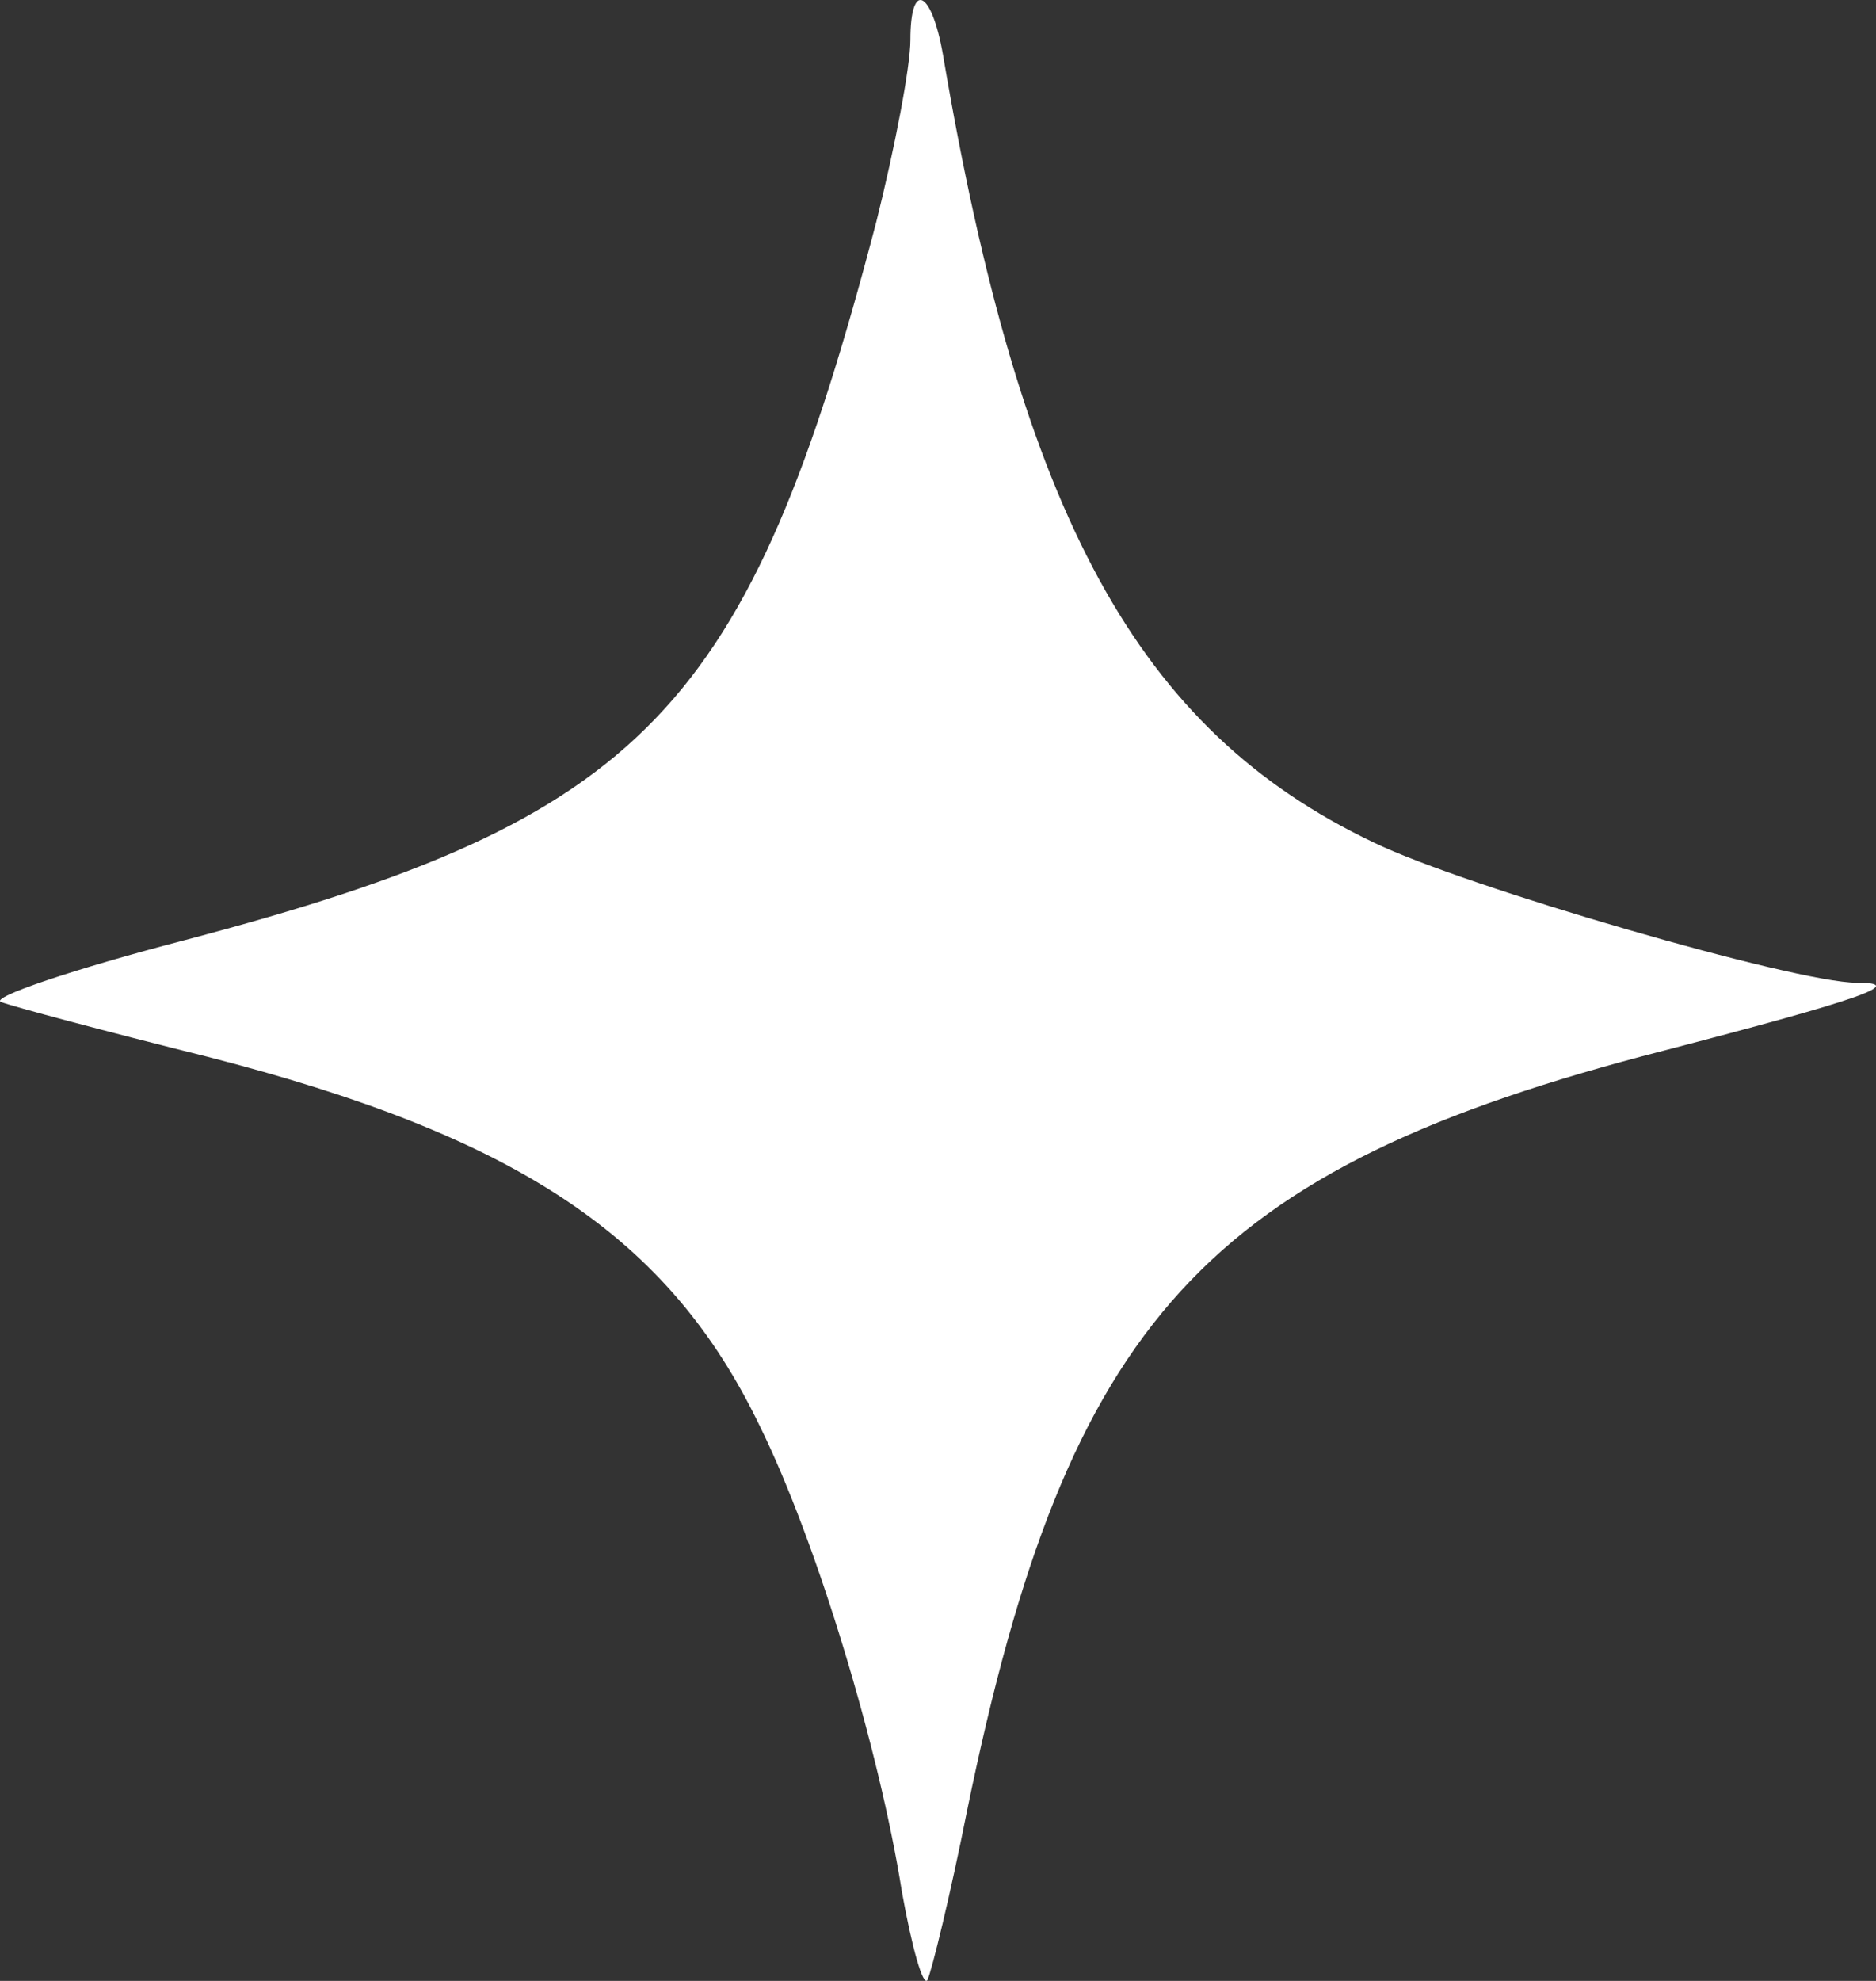 <svg width="18" height="19" viewBox="0 0 18 19" fill="none" xmlns="http://www.w3.org/2000/svg">
<rect x="0" y="0" width="18" height="19" fill="#333333" stroke="none"/>
<path d="M8.735 0.385C8.735 0.64 8.585 1.42 8.408 2.128C7.181 6.819 6.186 7.853 1.782 9.015C0.692 9.299 -0.099 9.568 0.01 9.611C0.119 9.653 1.019 9.894 1.987 10.135C4.972 10.9 6.417 11.864 7.29 13.678C7.835 14.783 8.435 16.767 8.653 18.141C8.749 18.68 8.858 19.062 8.899 18.991C8.939 18.907 9.117 18.184 9.28 17.362C10.248 12.657 11.557 11.212 15.96 10.078C17.869 9.582 18.305 9.426 17.814 9.426C17.228 9.426 14.052 8.505 13.179 8.08C10.916 7.003 9.798 4.948 9.048 0.527C8.939 -0.096 8.735 -0.196 8.735 0.385Z" fill="white"/>
</svg>
